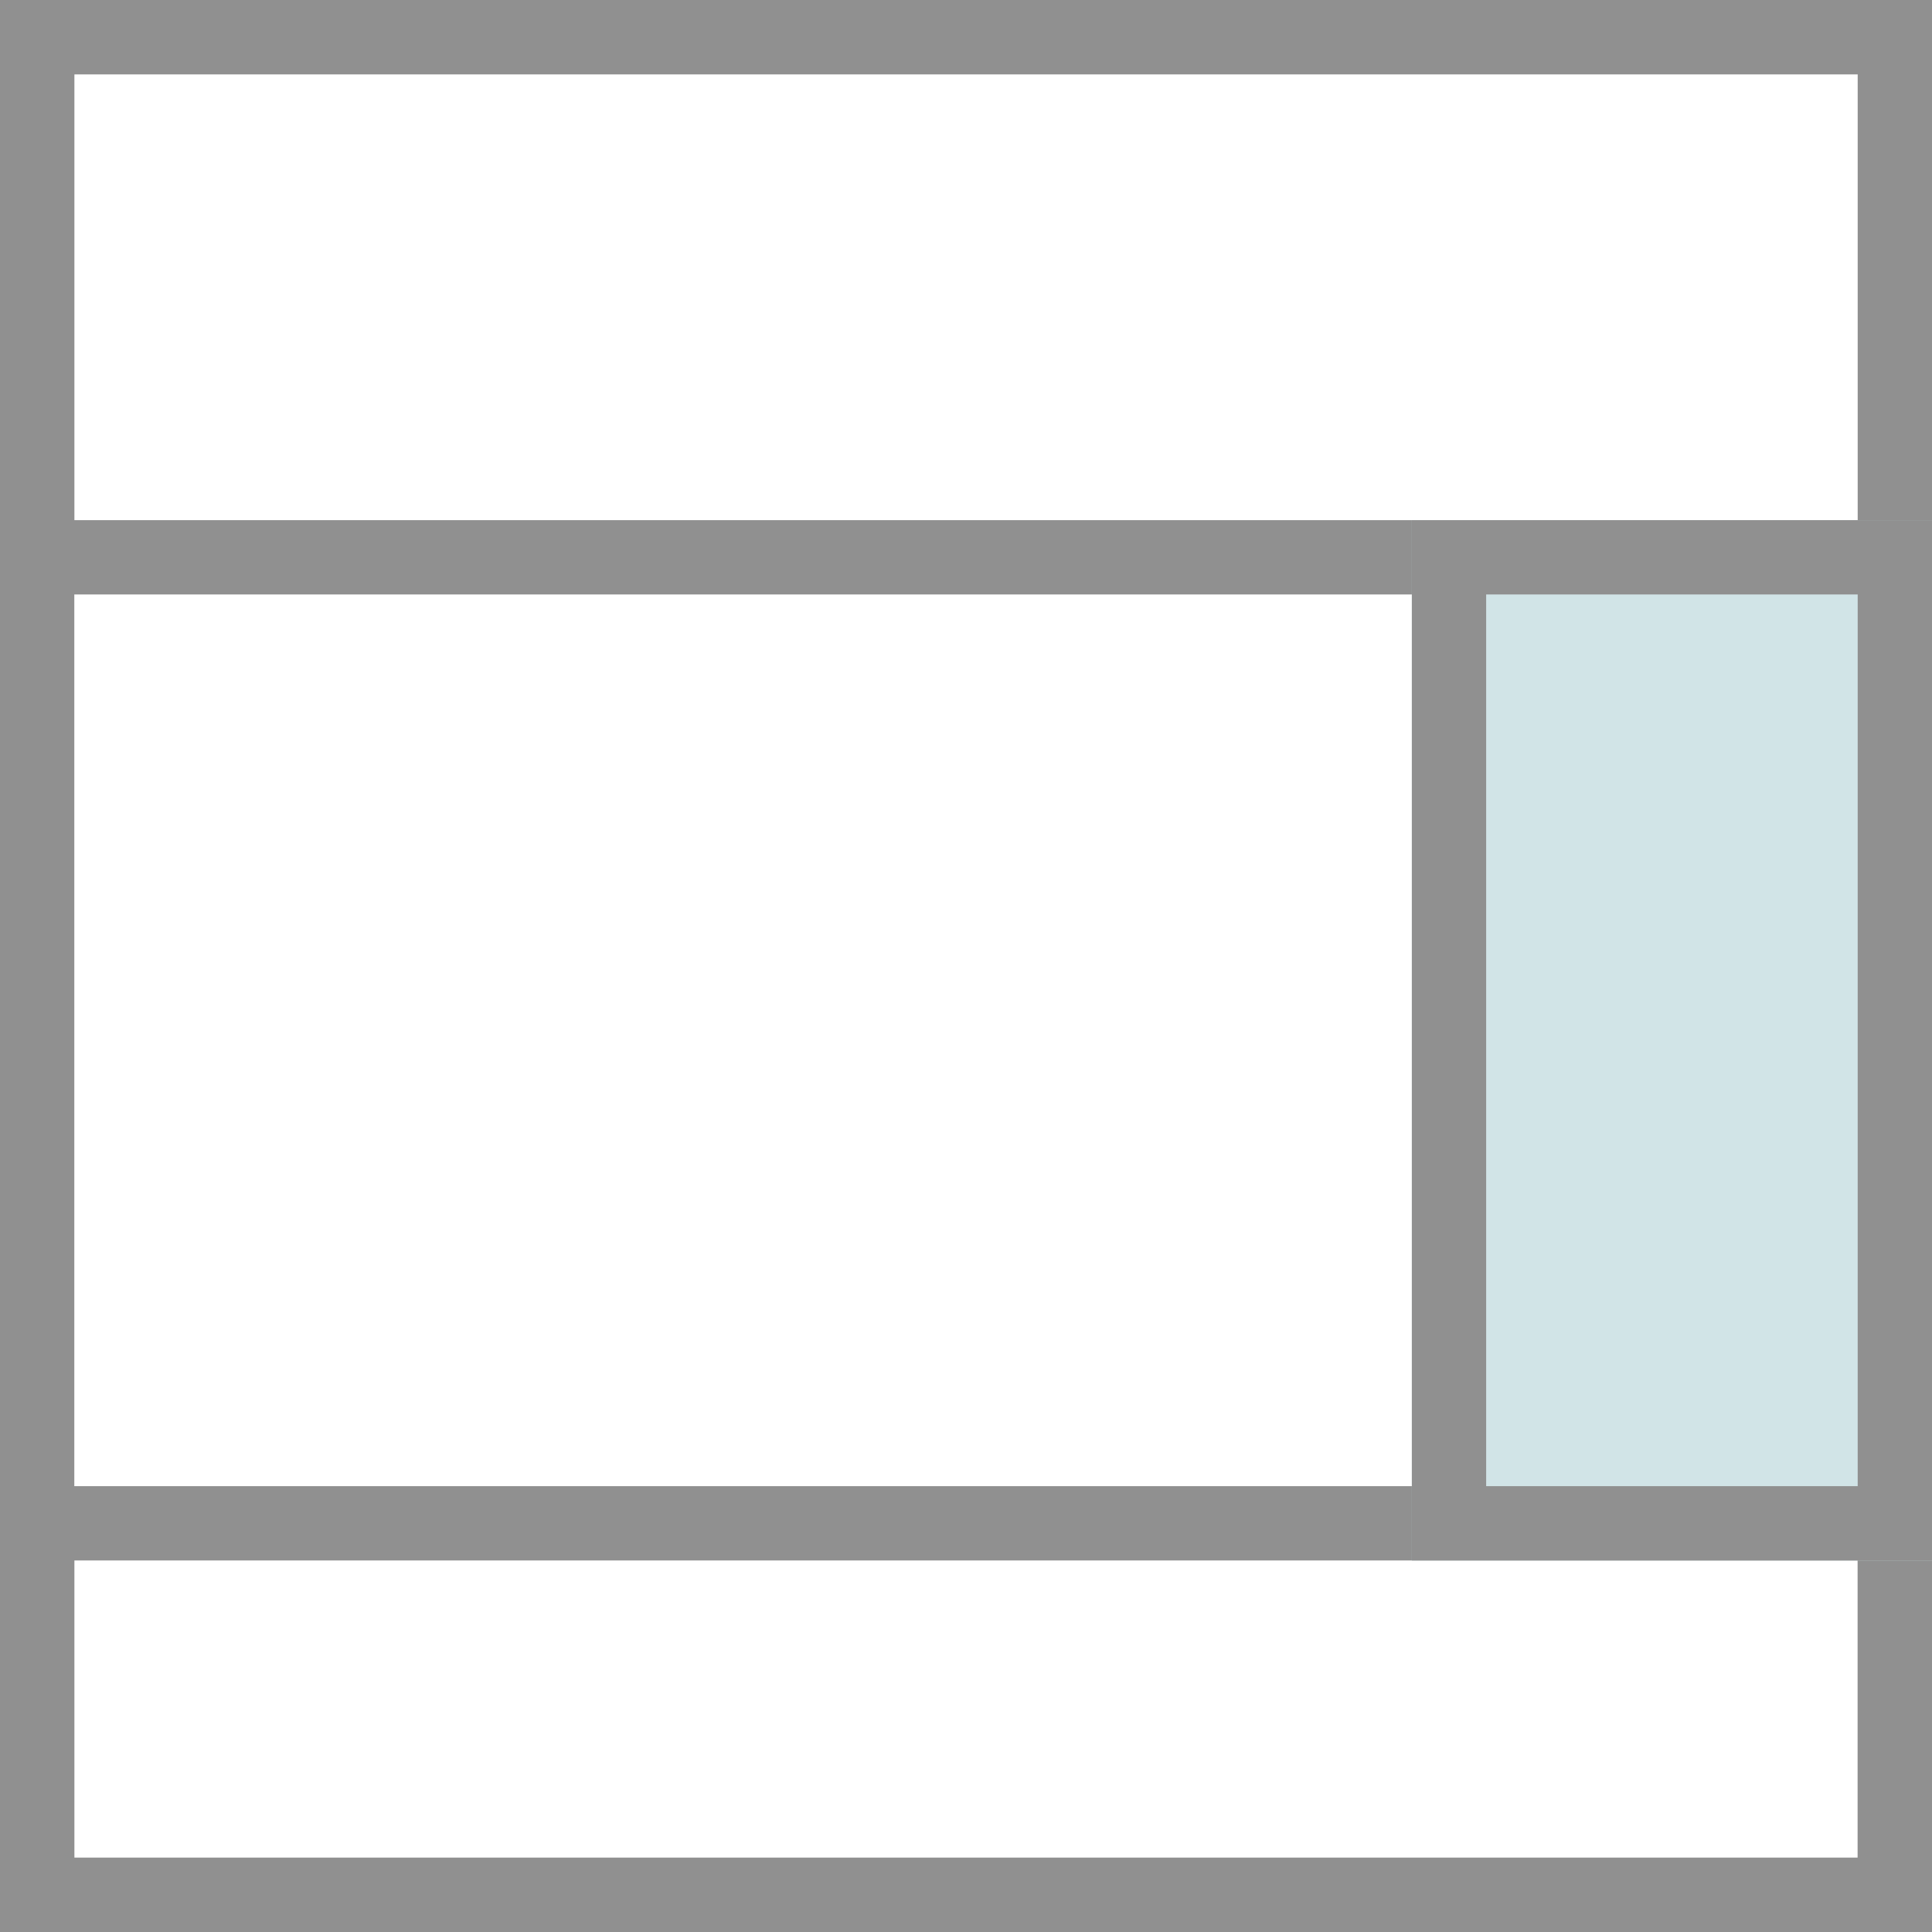 <?xml version="1.0" encoding="UTF-8"?>
<svg width="26px" height="26px" viewBox="0 0 26 26" version="1.1" xmlns="http://www.w3.org/2000/svg" xmlns:xlink="http://www.w3.org/1999/xlink">
    <!-- Generator: Sketch 44.1 (41455) - http://www.bohemiancoding.com/sketch -->
    <title>sidebar</title>
    <desc>Created with Sketch.</desc>
    <defs>
        <rect id="path-1" x="19" y="7" width="7" height="14"></rect>
    </defs>
    <g id="Page-1" stroke="none" stroke-width="1" fill="none" fill-rule="evenodd">
        <g id="sidebar">
            <rect id="Rectangle" stroke="#909090" x="0.5" y="0.5" width="25" height="25"></rect>
            <rect id="Rectangle-2-Copy" stroke="#909090" x="0.5" y="0.5" width="25.194" height="7"></rect>
            <rect id="Rectangle-3-Copy" stroke="#909090" x="0.5" y="20.5" width="25" height="5"></rect>
            <g id="Rectangle-3-Copy-2">
                <use fill="#D1E4E7" fill-rule="evenodd" xlink:href="#path-1"></use>
                <rect stroke="#909090" stroke-width="1" x="19.5" y="7.5" width="6" height="13"></rect>
            </g>
        </g>
    </g>
</svg>